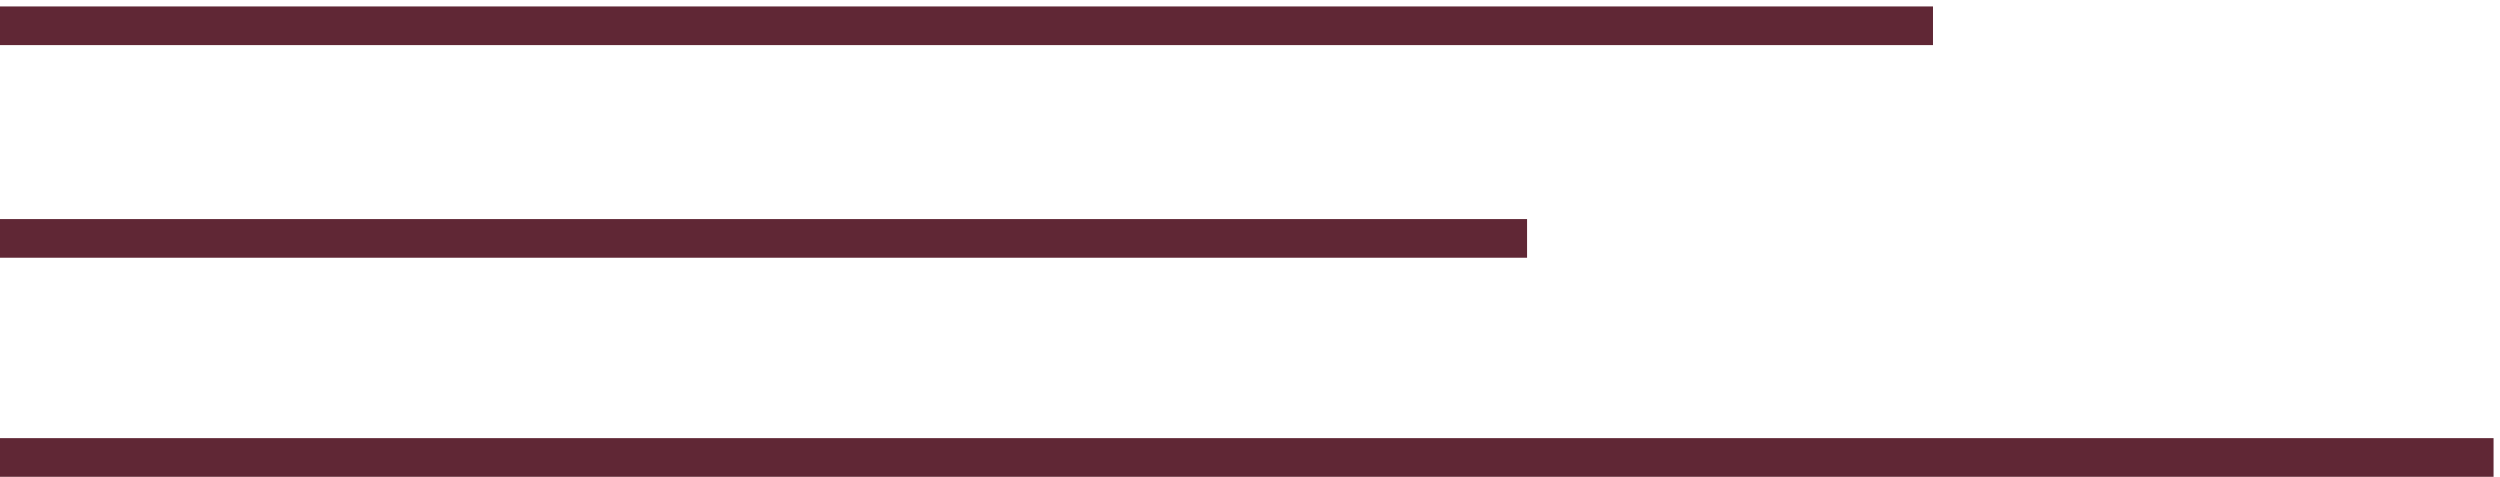 <svg width="194" height="37" viewBox="0 0 194 37" fill="none" xmlns="http://www.w3.org/2000/svg">
<path d="M-152 18.5H118.5" stroke="#602735" stroke-width="3"/>
<path d="M-110 35.5H193.5" stroke="#602735" stroke-width="3"/>
<path d="M-102.5 2H150" stroke="#602735" stroke-width="3"/>
</svg>
